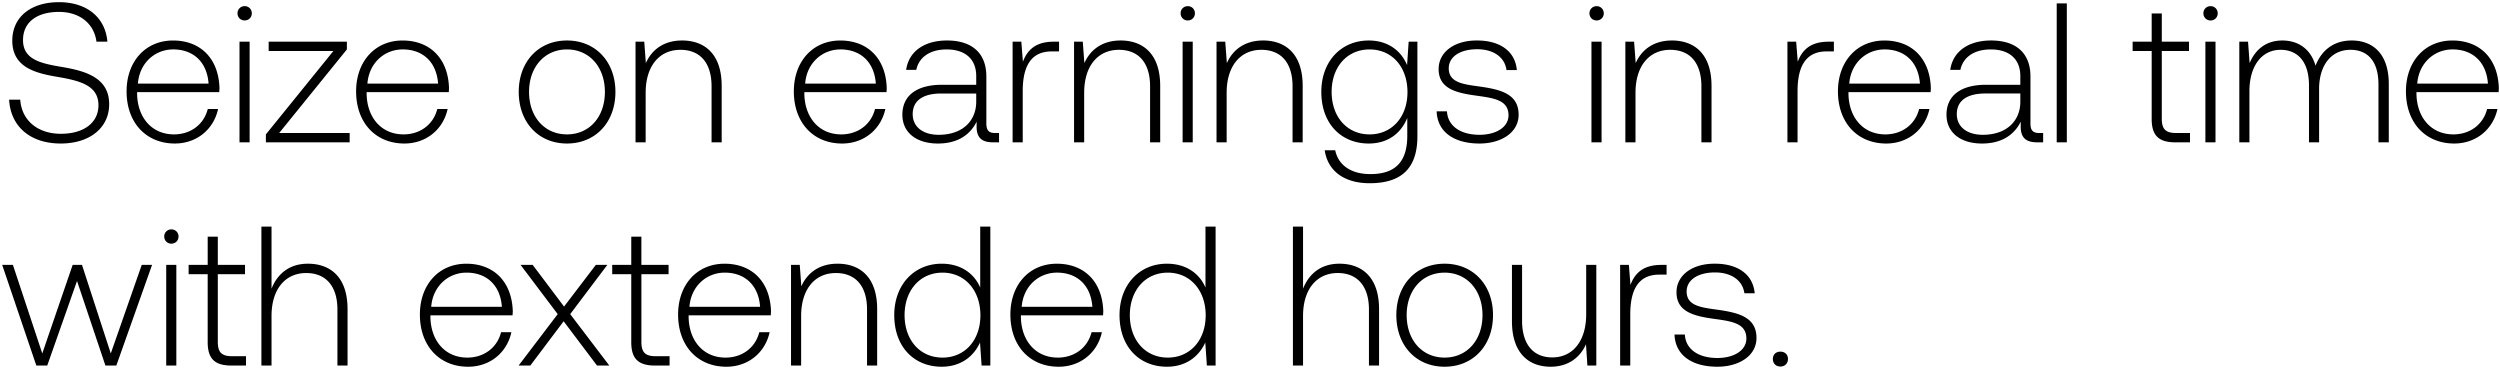<svg width="224" height="33" viewBox="0 0 224 33" fill="none" xmlns="http://www.w3.org/2000/svg"><path d="M.818 8.929c.125 2.347 1.832 3.93 4.625 3.93 2.614 0 4.34-1.422 4.34-3.521 0-2.366-2.1-2.97-4.163-3.326-1.903-.32-3.557-.64-3.557-2.42 0-1.618 1.263-2.525 3.22-2.525 1.867 0 3.148 1.05 3.361 2.668h.978C9.445 1.601 7.826.195 5.282.195c-2.525 0-4.18 1.334-4.18 3.451 0 2.366 2.028 2.9 4.02 3.237 1.957.338 3.7.73 3.7 2.544 0 1.6-1.352 2.56-3.362 2.56-2.098 0-3.521-1.209-3.646-3.058H.818zm14.846 3.93c1.974 0 3.486-1.28 3.877-3.094h-.924c-.356 1.405-1.548 2.276-3.024 2.276-2.01 0-3.273-1.53-3.308-3.628v-.16h7.363c0-.125.018-.267.018-.374-.089-2.686-1.743-4.25-4.162-4.25-2.472 0-4.162 1.885-4.162 4.553 0 2.828 1.76 4.677 4.322 4.677zm-3.308-5.371c.142-1.832 1.512-3.06 3.166-3.06 1.76 0 3.024 1.086 3.166 3.06h-6.332zm9.565-5.656c.356 0 .64-.267.64-.64a.627.627 0 00-.64-.64.627.627 0 00-.64.64c0 .373.285.64.64.64zm-.462 10.92h.907V3.736h-.907v9.018zm2.613-8.181h5.798l-6.047 7.47v.712h7.506v-.836h-6.315l6.066-7.488v-.694h-7.008v.836zm12.158 8.288c1.974 0 3.486-1.28 3.877-3.094h-.925c-.356 1.405-1.547 2.276-3.024 2.276-2.01 0-3.272-1.53-3.308-3.628v-.16h7.364c0-.125.017-.267.017-.374-.088-2.686-1.743-4.25-4.162-4.25-2.472 0-4.162 1.885-4.162 4.553 0 2.828 1.761 4.677 4.323 4.677zM32.92 7.488c.143-1.832 1.512-3.06 3.166-3.06 1.761 0 3.024 1.086 3.166 3.06h-6.332zm17.882 5.371c2.543 0 4.34-1.885 4.34-4.624 0-2.721-1.797-4.607-4.34-4.607-2.544 0-4.322 1.886-4.322 4.607 0 2.739 1.778 4.624 4.322 4.624zm0-.818c-2.01 0-3.398-1.565-3.398-3.806 0-2.223 1.388-3.806 3.398-3.806 2.01 0 3.397 1.583 3.397 3.806 0 2.241-1.388 3.806-3.397 3.806zm10.304-8.413c-1.654 0-2.721.854-3.237 2.028l-.143-1.921h-.782v9.018h.907V8.306c0-2.348 1.192-3.842 3.113-3.842 1.743 0 2.792 1.139 2.792 3.273v5.016h.907V7.7c0-2.845-1.512-4.073-3.557-4.073zM75.45 12.86c1.974 0 3.486-1.28 3.877-3.094h-.925c-.355 1.405-1.547 2.276-3.023 2.276-2.01 0-3.273-1.53-3.309-3.628v-.16h7.364c0-.125.018-.267.018-.374-.09-2.686-1.743-4.25-4.162-4.25-2.473 0-4.162 1.885-4.162 4.553 0 2.828 1.76 4.677 4.322 4.677zm-3.308-5.371c.142-1.832 1.511-3.06 3.166-3.06 1.76 0 3.023 1.086 3.166 3.06h-6.332zm17.035 4.429c-.533 0-.8-.178-.8-.872V6.848c0-2.064-1.263-3.22-3.522-3.22-2.063 0-3.432.996-3.664 2.633h.907c.232-1.103 1.192-1.832 2.722-1.832 1.69 0 2.65.889 2.65 2.383v.783h-3.06c-2.311 0-3.557.996-3.557 2.685 0 1.601 1.263 2.58 3.184 2.58 1.832 0 2.917-.837 3.468-1.957v.32c-.035 1.067.41 1.53 1.477 1.53h.533v-.836h-.338zm-1.707-2.81c0 1.725-1.227 2.97-3.362 2.97-1.44 0-2.33-.73-2.33-1.85 0-1.192.89-1.85 2.562-1.85h3.13v.73zm6.94-5.372c-1.672 0-2.383.8-2.757 1.796l-.142-1.796h-.782v9.018h.907V8.182c0-1.832.48-3.575 2.596-3.575h.659v-.872h-.48zm5.987-.107c-1.654 0-2.722.854-3.238 2.028l-.142-1.921h-.782v9.018h.907V8.306c0-2.348 1.191-3.842 3.112-3.842 1.743 0 2.793 1.139 2.793 3.273v5.016h.907V7.7c0-2.845-1.512-4.073-3.557-4.073zm6.027-1.796c.356 0 .64-.267.64-.64a.626.626 0 00-.64-.64.626.626 0 00-.64.64c0 .373.284.64.64.64zm-.462 10.92h.907V3.736h-.907v9.018zm7.201-9.124c-1.654 0-2.721.854-3.237 2.028l-.142-1.921h-.783v9.018h.907V8.306c0-2.348 1.192-3.842 3.113-3.842 1.743 0 2.792 1.139 2.792 3.273v5.016h.907V7.7c0-2.845-1.511-4.073-3.557-4.073zm12.911 2.206c-.552-1.334-1.761-2.206-3.433-2.206-2.472 0-4.251 1.868-4.251 4.607 0 2.846 1.779 4.624 4.251 4.624 1.69 0 2.881-.889 3.451-2.294v1.6c0 2.402-1.139 3.434-3.309 3.434-1.689 0-2.863-.765-3.148-2.135h-.942c.284 1.921 1.832 2.953 4.019 2.953 2.917 0 4.287-1.388 4.287-4.216V3.735h-.783l-.142 2.099zm-3.362 6.207c-2.01 0-3.397-1.565-3.397-3.806s1.387-3.806 3.397-3.806 3.397 1.565 3.397 3.824c0 2.223-1.387 3.788-3.397 3.788zm6.011-2.063c.071 1.868 1.583 2.881 3.842 2.881 1.939 0 3.504-.978 3.504-2.579 0-1.903-1.672-2.276-3.611-2.543-1.405-.196-2.65-.356-2.65-1.619 0-1.031 1.014-1.707 2.544-1.707 1.44 0 2.472.694 2.632 1.867h.925c-.16-1.76-1.601-2.65-3.557-2.65-2.01-.018-3.451 1.014-3.451 2.562 0 1.814 1.672 2.152 3.522 2.4 1.512.214 2.739.41 2.739 1.744 0 1.067-1.121 1.743-2.597 1.743-1.725 0-2.846-.8-2.917-2.099h-.925zm14.333-8.146a.627.627 0 00.641-.64.627.627 0 00-.641-.64.627.627 0 00-.64.64c0 .373.285.64.64.64zm-.462 10.92h.907V3.736h-.907v9.018zm7.201-9.124c-1.654 0-2.721.854-3.237 2.028l-.142-1.921h-.783v9.018h.908V8.306c0-2.348 1.191-3.842 3.112-3.842 1.743 0 2.793 1.139 2.793 3.273v5.016h.907V7.7c0-2.845-1.512-4.073-3.558-4.073zm14.041.107c-1.672 0-2.383.8-2.757 1.796l-.142-1.796h-.783v9.018h.907V8.182c0-1.832.481-3.575 2.597-3.575h.658v-.872h-.48zm5.166 9.124c1.974 0 3.486-1.28 3.877-3.094h-.925c-.355 1.405-1.547 2.276-3.023 2.276-2.01 0-3.273-1.53-3.308-3.628v-.16h7.363c0-.125.018-.267.018-.374-.089-2.686-1.743-4.25-4.162-4.25-2.472 0-4.162 1.885-4.162 4.553 0 2.828 1.761 4.677 4.322 4.677zm-3.308-5.371c.142-1.832 1.512-3.06 3.166-3.06 1.761 0 3.023 1.086 3.166 3.06h-6.332zm17.036 4.429c-.534 0-.801-.178-.801-.872V6.848c0-2.064-1.263-3.22-3.522-3.22-2.063 0-3.432.996-3.664 2.633h.908c.231-1.103 1.191-1.832 2.721-1.832 1.69 0 2.65.889 2.65 2.383v.783h-3.059c-2.312 0-3.557.996-3.557 2.685 0 1.601 1.262 2.58 3.183 2.58 1.832 0 2.917-.837 3.469-1.957v.32c-.036 1.067.409 1.53 1.476 1.53h.533v-.836h-.337zm-1.708-2.81c0 1.725-1.227 2.97-3.362 2.97-1.44 0-2.33-.73-2.33-1.85 0-1.192.89-1.85 2.562-1.85h3.13v.73zm3.259 3.646h.907V.303h-.907v12.45zm8.509-2.1c0 1.442.587 2.1 2.117 2.1h1.316v-.836h-1.245c-.943 0-1.281-.356-1.281-1.28V4.57h2.437v-.836h-2.437V1.209h-.907v2.526h-1.707v.836h1.707v6.083zm5.275-8.821a.627.627 0 00.641-.64.627.627 0 00-.641-.64.627.627 0 00-.64.64c0 .373.285.64.64.64zm-.462 10.92h.907V3.736h-.907v9.018zm13.107-9.124c-1.654 0-2.722.925-3.237 2.26-.427-1.495-1.548-2.26-2.971-2.26-1.547 0-2.472.907-2.934 2.028l-.143-1.921h-.782v9.018h.907v-4.59c0-2.205 1.067-3.699 2.792-3.699 1.565 0 2.544 1.103 2.544 3.184v5.105h.907v-4.91c.053-2.063 1.12-3.379 2.81-3.379 1.565 0 2.508 1.05 2.508 3.095v5.194h.925v-5.23c0-2.72-1.441-3.895-3.326-3.895zm9.185 9.231c1.974 0 3.486-1.28 3.877-3.094h-.925c-.356 1.405-1.547 2.276-3.024 2.276-2.009 0-3.272-1.53-3.308-3.628v-.16h7.364c0-.125.017-.267.017-.374-.088-2.686-1.743-4.25-4.162-4.25-2.472 0-4.162 1.885-4.162 4.553 0 2.828 1.761 4.677 4.323 4.677zm-3.309-5.371c.143-1.832 1.512-3.06 3.166-3.06 1.761 0 3.024 1.086 3.166 3.06h-6.332zM3.255 32.753h.978l2.668-7.577 2.544 7.577h.978l3.201-9.018H12.7l-2.774 7.933-2.58-7.933H6.51l-2.722 7.933-2.632-7.933h-.96l3.059 9.018zm12.1-10.921c.356 0 .641-.267.641-.64a.627.627 0 00-.64-.64.627.627 0 00-.64.64c0 .373.284.64.64.64zm-.462 10.92h.907v-9.017h-.907v9.018zm3.716-2.098c0 1.44.587 2.099 2.116 2.099h1.317v-.836h-1.245c-.943 0-1.281-.356-1.281-1.28V24.57h2.437v-.836h-2.437v-2.526h-.907v2.526H16.9v.836h1.708v6.083zm8.975-7.026c-1.69 0-2.74.943-3.255 2.241v-5.567h-.907v12.45h.907v-4.446c0-2.348 1.191-3.842 3.112-3.842 1.726 0 2.793 1.139 2.793 3.273v5.016h.907V27.7c0-2.846-1.512-4.073-3.557-4.073zm14.36 9.231c1.974 0 3.486-1.28 3.877-3.094h-.924c-.356 1.405-1.548 2.276-3.024 2.276-2.01 0-3.273-1.53-3.308-3.628v-.16h7.363c0-.125.018-.267.018-.374-.089-2.686-1.743-4.25-4.162-4.25-2.472 0-4.162 1.885-4.162 4.553 0 2.828 1.76 4.677 4.322 4.677zm-3.308-5.371c.142-1.832 1.512-3.06 3.166-3.06 1.76 0 3.023 1.086 3.166 3.06h-6.332zm7.83 5.265h1.05l2.987-3.967 2.989 3.967h1.102l-3.504-4.607 3.326-4.411h-1.031l-2.846 3.735-2.81-3.735h-1.085l3.326 4.411-3.504 4.607zm10.095-2.1c0 1.442.587 2.1 2.117 2.1h1.316v-.836h-1.245c-.943 0-1.28-.356-1.28-1.28V24.57h2.436v-.836h-2.437v-2.526h-.907v2.526h-1.707v.836h1.707v6.083zm8.52 2.206c1.974 0 3.485-1.28 3.877-3.094h-.925c-.356 1.405-1.548 2.276-3.024 2.276-2.01 0-3.273-1.53-3.308-3.628v-.16h7.363c0-.125.018-.267.018-.374-.089-2.686-1.743-4.25-4.162-4.25-2.472 0-4.162 1.885-4.162 4.553 0 2.828 1.761 4.677 4.322 4.677zm-3.309-5.371c.142-1.832 1.512-3.06 3.166-3.06 1.76 0 3.024 1.086 3.166 3.06h-6.332zm13.265-3.86c-1.654 0-2.721.854-3.237 2.028l-.142-1.921h-.783v9.018h.907v-4.447c0-2.348 1.192-3.842 3.113-3.842 1.743 0 2.792 1.139 2.792 3.273v5.016h.907V27.7c0-2.846-1.511-4.073-3.557-4.073zm12.79 2.135c-.552-1.281-1.761-2.135-3.45-2.135-2.473 0-4.252 1.886-4.252 4.607 0 2.846 1.779 4.624 4.251 4.624 1.69 0 2.864-.907 3.433-2.17l.142 2.064h.783v-12.45h-.907v5.46zm-3.38 6.278c-2.01 0-3.397-1.565-3.397-3.806 0-2.223 1.387-3.806 3.397-3.806s3.397 1.583 3.397 3.824c0 2.223-1.387 3.788-3.397 3.788zm10.405.818c1.974 0 3.486-1.28 3.877-3.094h-.925c-.356 1.405-1.547 2.276-3.024 2.276-2.01 0-3.272-1.53-3.308-3.628v-.16h7.364c0-.125.017-.267.017-.374-.088-2.686-1.742-4.25-4.161-4.25-2.473 0-4.162 1.885-4.162 4.553 0 2.828 1.76 4.677 4.322 4.677zm-3.309-5.371c.143-1.832 1.512-3.06 3.166-3.06 1.761 0 3.024 1.086 3.166 3.06h-6.332zm16.467-1.725c-.551-1.281-1.761-2.135-3.451-2.135-2.472 0-4.25 1.886-4.25 4.607 0 2.846 1.778 4.624 4.25 4.624 1.69 0 2.864-.907 3.433-2.17l.143 2.064h.782v-12.45h-.907v5.46zm-3.379 6.278c-2.01 0-3.398-1.565-3.398-3.806 0-2.223 1.388-3.806 3.398-3.806 2.009 0 3.397 1.583 3.397 3.824 0 2.223-1.388 3.788-3.397 3.788zm15.376-8.413c-1.69 0-2.739.943-3.255 2.241v-5.567h-.907v12.45h.907v-4.446c0-2.348 1.192-3.842 3.112-3.842 1.726 0 2.793 1.139 2.793 3.273v5.016h.907V27.7c0-2.846-1.512-4.073-3.557-4.073zm9.427 9.231c2.544 0 4.34-1.885 4.34-4.624 0-2.721-1.796-4.607-4.34-4.607-2.543 0-4.322 1.886-4.322 4.607 0 2.739 1.779 4.624 4.322 4.624zm0-.818c-2.01 0-3.397-1.565-3.397-3.806 0-2.223 1.387-3.806 3.397-3.806s3.397 1.583 3.397 3.806c0 2.241-1.387 3.806-3.397 3.806zm12.688-3.877c0 2.365-1.174 3.86-3.042 3.86-1.672 0-2.703-1.139-2.703-3.291v-4.998h-.907v5.051c0 2.828 1.476 4.073 3.468 4.073 1.601 0 2.65-.853 3.166-2.01l.125 1.904h.8v-9.018h-.907v4.429zm6.724-4.429c-1.672 0-2.383.8-2.757 1.796l-.142-1.796h-.783v9.018h.908v-4.571c0-1.832.48-3.575 2.596-3.575h.658v-.872h-.48zm1.19 6.243c.071 1.868 1.583 2.881 3.842 2.881 1.938 0 3.503-.978 3.503-2.579 0-1.903-1.671-2.276-3.61-2.543-1.405-.196-2.65-.356-2.65-1.619 0-1.031 1.013-1.707 2.543-1.707 1.441 0 2.472.694 2.633 1.867h.924c-.16-1.76-1.6-2.65-3.557-2.65-2.01-.018-3.45 1.014-3.45 2.561 0 1.815 1.671 2.153 3.521 2.402 1.512.213 2.739.409 2.739 1.743 0 1.067-1.12 1.743-2.596 1.743-1.726 0-2.846-.8-2.917-2.099h-.925zm8.813 2.188c0 .409.285.676.676.676.391 0 .676-.267.676-.676 0-.41-.285-.658-.676-.658-.391 0-.676.249-.676.658z" fill="#000"/></svg>